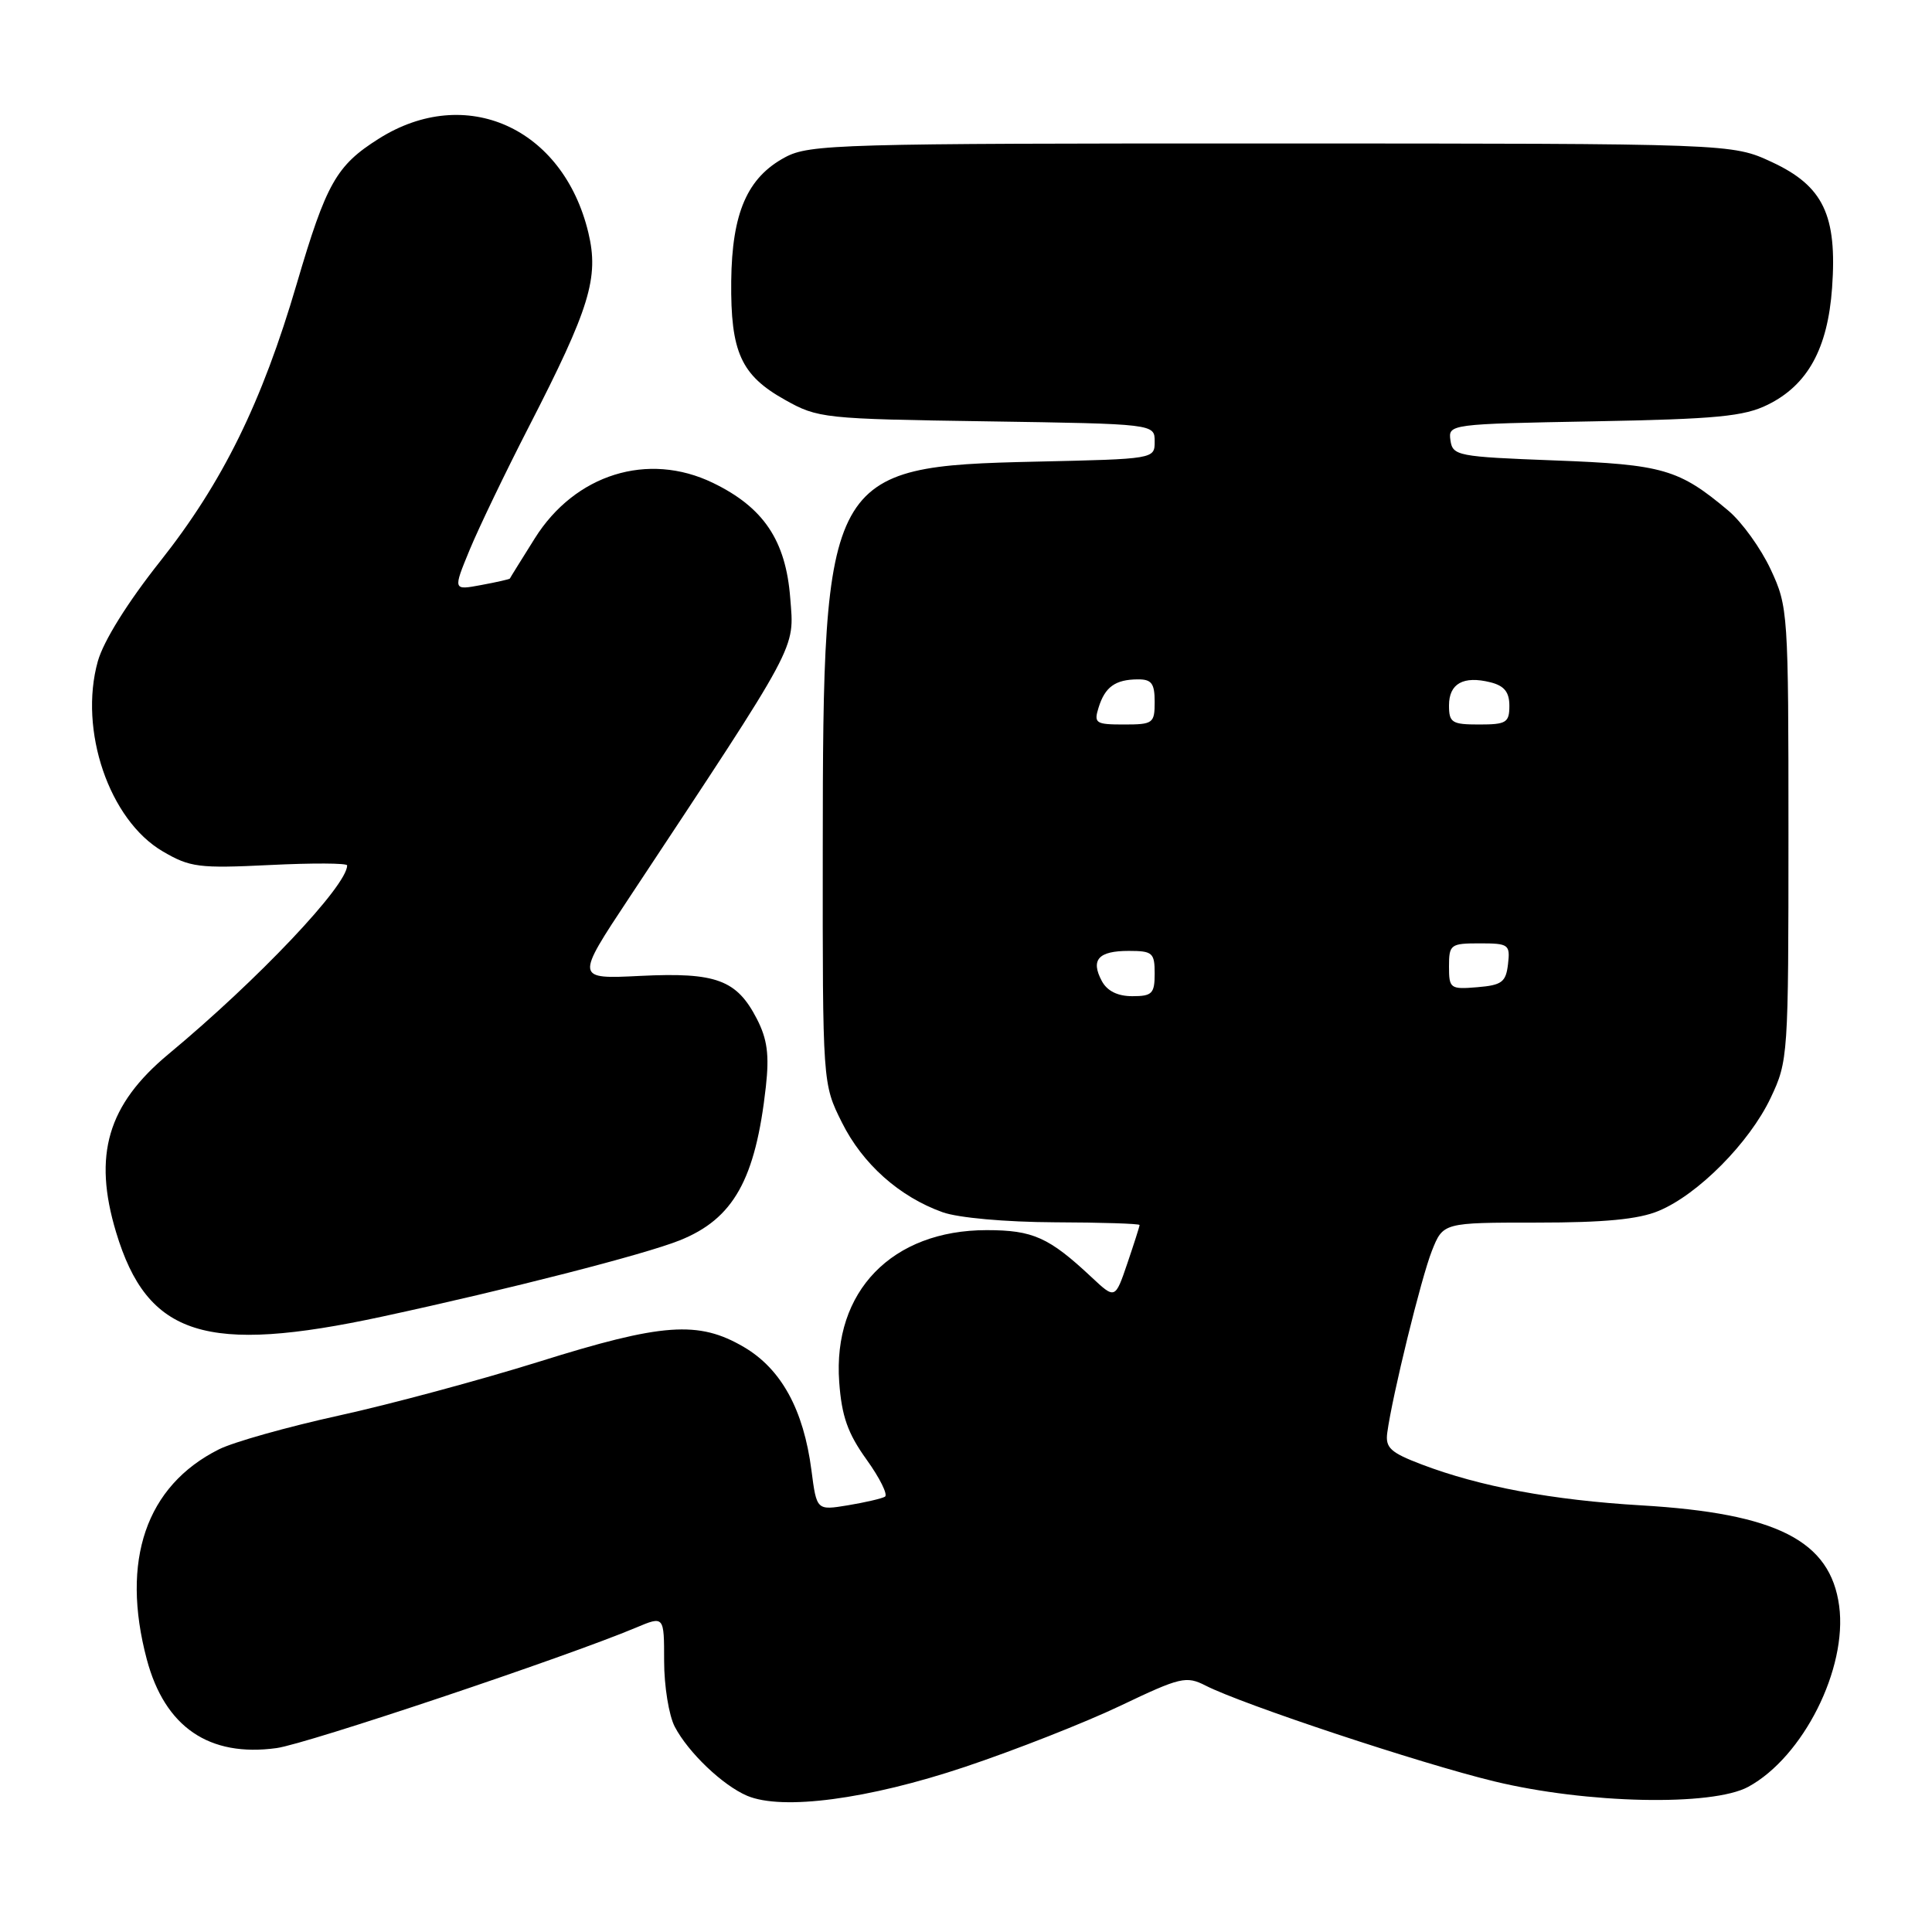 <?xml version="1.0" encoding="UTF-8" standalone="no"?>
<!DOCTYPE svg PUBLIC "-//W3C//DTD SVG 1.1//EN" "http://www.w3.org/Graphics/SVG/1.1/DTD/svg11.dtd" >
<svg xmlns="http://www.w3.org/2000/svg" xmlns:xlink="http://www.w3.org/1999/xlink" version="1.1" viewBox="0 0 256 256">
 <g >
 <path fill="currentColor"
d=" M 127.84 234.13 C 134.48 231.91 143.76 228.26 148.46 226.02 C 156.42 222.22 157.18 222.04 159.75 223.35 C 164.64 225.85 188.23 233.68 198.00 236.04 C 210.25 239.01 226.89 239.36 231.66 236.76 C 238.93 232.80 244.81 221.10 243.70 212.80 C 242.54 204.15 235.43 200.53 217.50 199.47 C 205.65 198.77 196.09 196.98 188.36 194.04 C 184.24 192.47 183.55 191.83 183.82 189.84 C 184.48 184.95 188.31 169.34 189.73 165.75 C 191.22 162.00 191.22 162.00 203.64 162.00 C 212.58 162.00 217.11 161.57 219.78 160.45 C 224.99 158.29 231.80 151.42 234.61 145.50 C 236.94 140.58 236.98 140.00 236.98 110.50 C 236.98 81.12 236.93 80.40 234.63 75.46 C 233.34 72.69 230.82 69.18 229.02 67.67 C 222.47 62.16 220.36 61.55 206.00 61.01 C 193.12 60.52 192.49 60.40 192.19 58.34 C 191.89 56.21 192.08 56.18 211.19 55.83 C 227.45 55.53 231.09 55.18 234.23 53.63 C 239.53 51.02 242.18 46.20 242.76 38.15 C 243.45 28.51 241.60 24.65 234.79 21.48 C 229.50 19.02 229.50 19.02 168.48 19.01 C 111.12 19.00 107.26 19.11 104.03 20.84 C 99.02 23.53 96.99 28.20 96.89 37.26 C 96.80 46.66 98.18 49.72 104.01 52.98 C 108.37 55.43 109.14 55.51 130.75 55.83 C 153.00 56.17 153.00 56.17 153.00 58.50 C 153.00 60.82 152.98 60.82 137.25 61.17 C 109.55 61.79 109.04 62.71 109.02 112.55 C 109.00 143.61 109.00 143.61 111.55 148.72 C 114.29 154.23 119.17 158.58 124.91 160.63 C 126.99 161.37 133.24 161.93 139.75 161.96 C 145.94 161.98 151.00 162.14 151.00 162.32 C 151.00 162.50 150.27 164.78 149.38 167.40 C 147.76 172.16 147.76 172.16 144.63 169.23 C 138.99 163.95 136.87 163.00 130.74 163.00 C 118.21 163.00 110.33 171.11 111.20 183.13 C 111.53 187.67 112.33 189.93 114.83 193.41 C 116.59 195.86 117.68 198.07 117.26 198.32 C 116.84 198.57 114.63 199.08 112.35 199.46 C 108.21 200.14 108.21 200.14 107.52 194.82 C 106.48 186.79 103.52 181.39 98.57 178.49 C 92.55 174.96 87.79 175.30 71.40 180.44 C 63.64 182.86 51.71 186.08 44.90 187.57 C 38.08 189.07 30.93 191.08 29.00 192.05 C 19.35 196.89 15.97 206.77 19.45 219.87 C 21.84 228.85 27.71 232.86 36.65 231.63 C 40.62 231.09 75.02 219.56 84.25 215.68 C 88.00 214.10 88.00 214.10 88.00 220.10 C 88.00 223.40 88.63 227.31 89.41 228.80 C 91.20 232.22 95.76 236.57 99.00 237.95 C 103.66 239.92 115.03 238.42 127.84 234.13 Z  M 50.67 174.45 C 67.35 170.85 85.39 166.23 90.05 164.36 C 97.19 161.51 100.11 156.30 101.48 144.00 C 101.95 139.77 101.67 137.69 100.29 135.01 C 97.62 129.83 94.91 128.82 84.87 129.31 C 76.23 129.74 76.23 129.74 83.37 118.96 C 106.05 84.67 105.25 86.17 104.71 79.24 C 104.12 71.61 101.18 67.23 94.46 63.98 C 85.86 59.82 76.19 62.83 70.86 71.34 C 69.08 74.18 67.59 76.57 67.56 76.66 C 67.53 76.75 65.82 77.14 63.76 77.52 C 60.02 78.22 60.02 78.22 62.23 72.86 C 63.45 69.91 66.99 62.55 70.10 56.50 C 78.15 40.83 79.39 36.79 77.96 30.83 C 74.62 16.90 61.70 11.11 50.19 18.38 C 44.56 21.93 43.24 24.28 39.33 37.57 C 34.70 53.37 29.49 63.94 21.23 74.37 C 16.90 79.83 13.72 84.93 12.96 87.63 C 10.41 96.75 14.47 108.66 21.56 112.81 C 25.18 114.93 26.34 115.08 35.75 114.62 C 41.39 114.34 46.00 114.36 46.00 114.67 C 46.00 117.35 34.19 129.82 22.32 139.68 C 14.26 146.38 12.30 153.04 15.38 163.27 C 19.53 177.05 27.25 179.50 50.67 174.45 Z  M 145.99 129.98 C 144.49 127.17 145.54 126.00 149.56 126.00 C 152.72 126.00 153.00 126.25 153.00 129.00 C 153.00 131.66 152.66 132.00 150.04 132.00 C 148.08 132.00 146.70 131.31 145.99 129.98 Z  M 192.00 128.06 C 192.00 125.15 192.20 125.00 196.07 125.00 C 199.91 125.00 200.12 125.15 199.82 127.75 C 199.54 130.14 199.01 130.54 195.75 130.81 C 192.17 131.11 192.00 130.99 192.00 128.06 Z  M 145.57 93.75 C 146.42 91.02 147.78 90.04 150.75 90.02 C 152.59 90.00 153.00 90.55 153.00 93.00 C 153.00 95.84 152.79 96.00 148.93 96.00 C 145.17 96.00 144.92 95.83 145.57 93.75 Z  M 192.00 93.47 C 192.00 90.57 193.91 89.51 197.50 90.41 C 199.33 90.87 200.00 91.71 200.00 93.52 C 200.00 95.75 199.59 96.00 196.00 96.00 C 192.39 96.00 192.00 95.76 192.00 93.47 Z "/>
</g>
</svg>